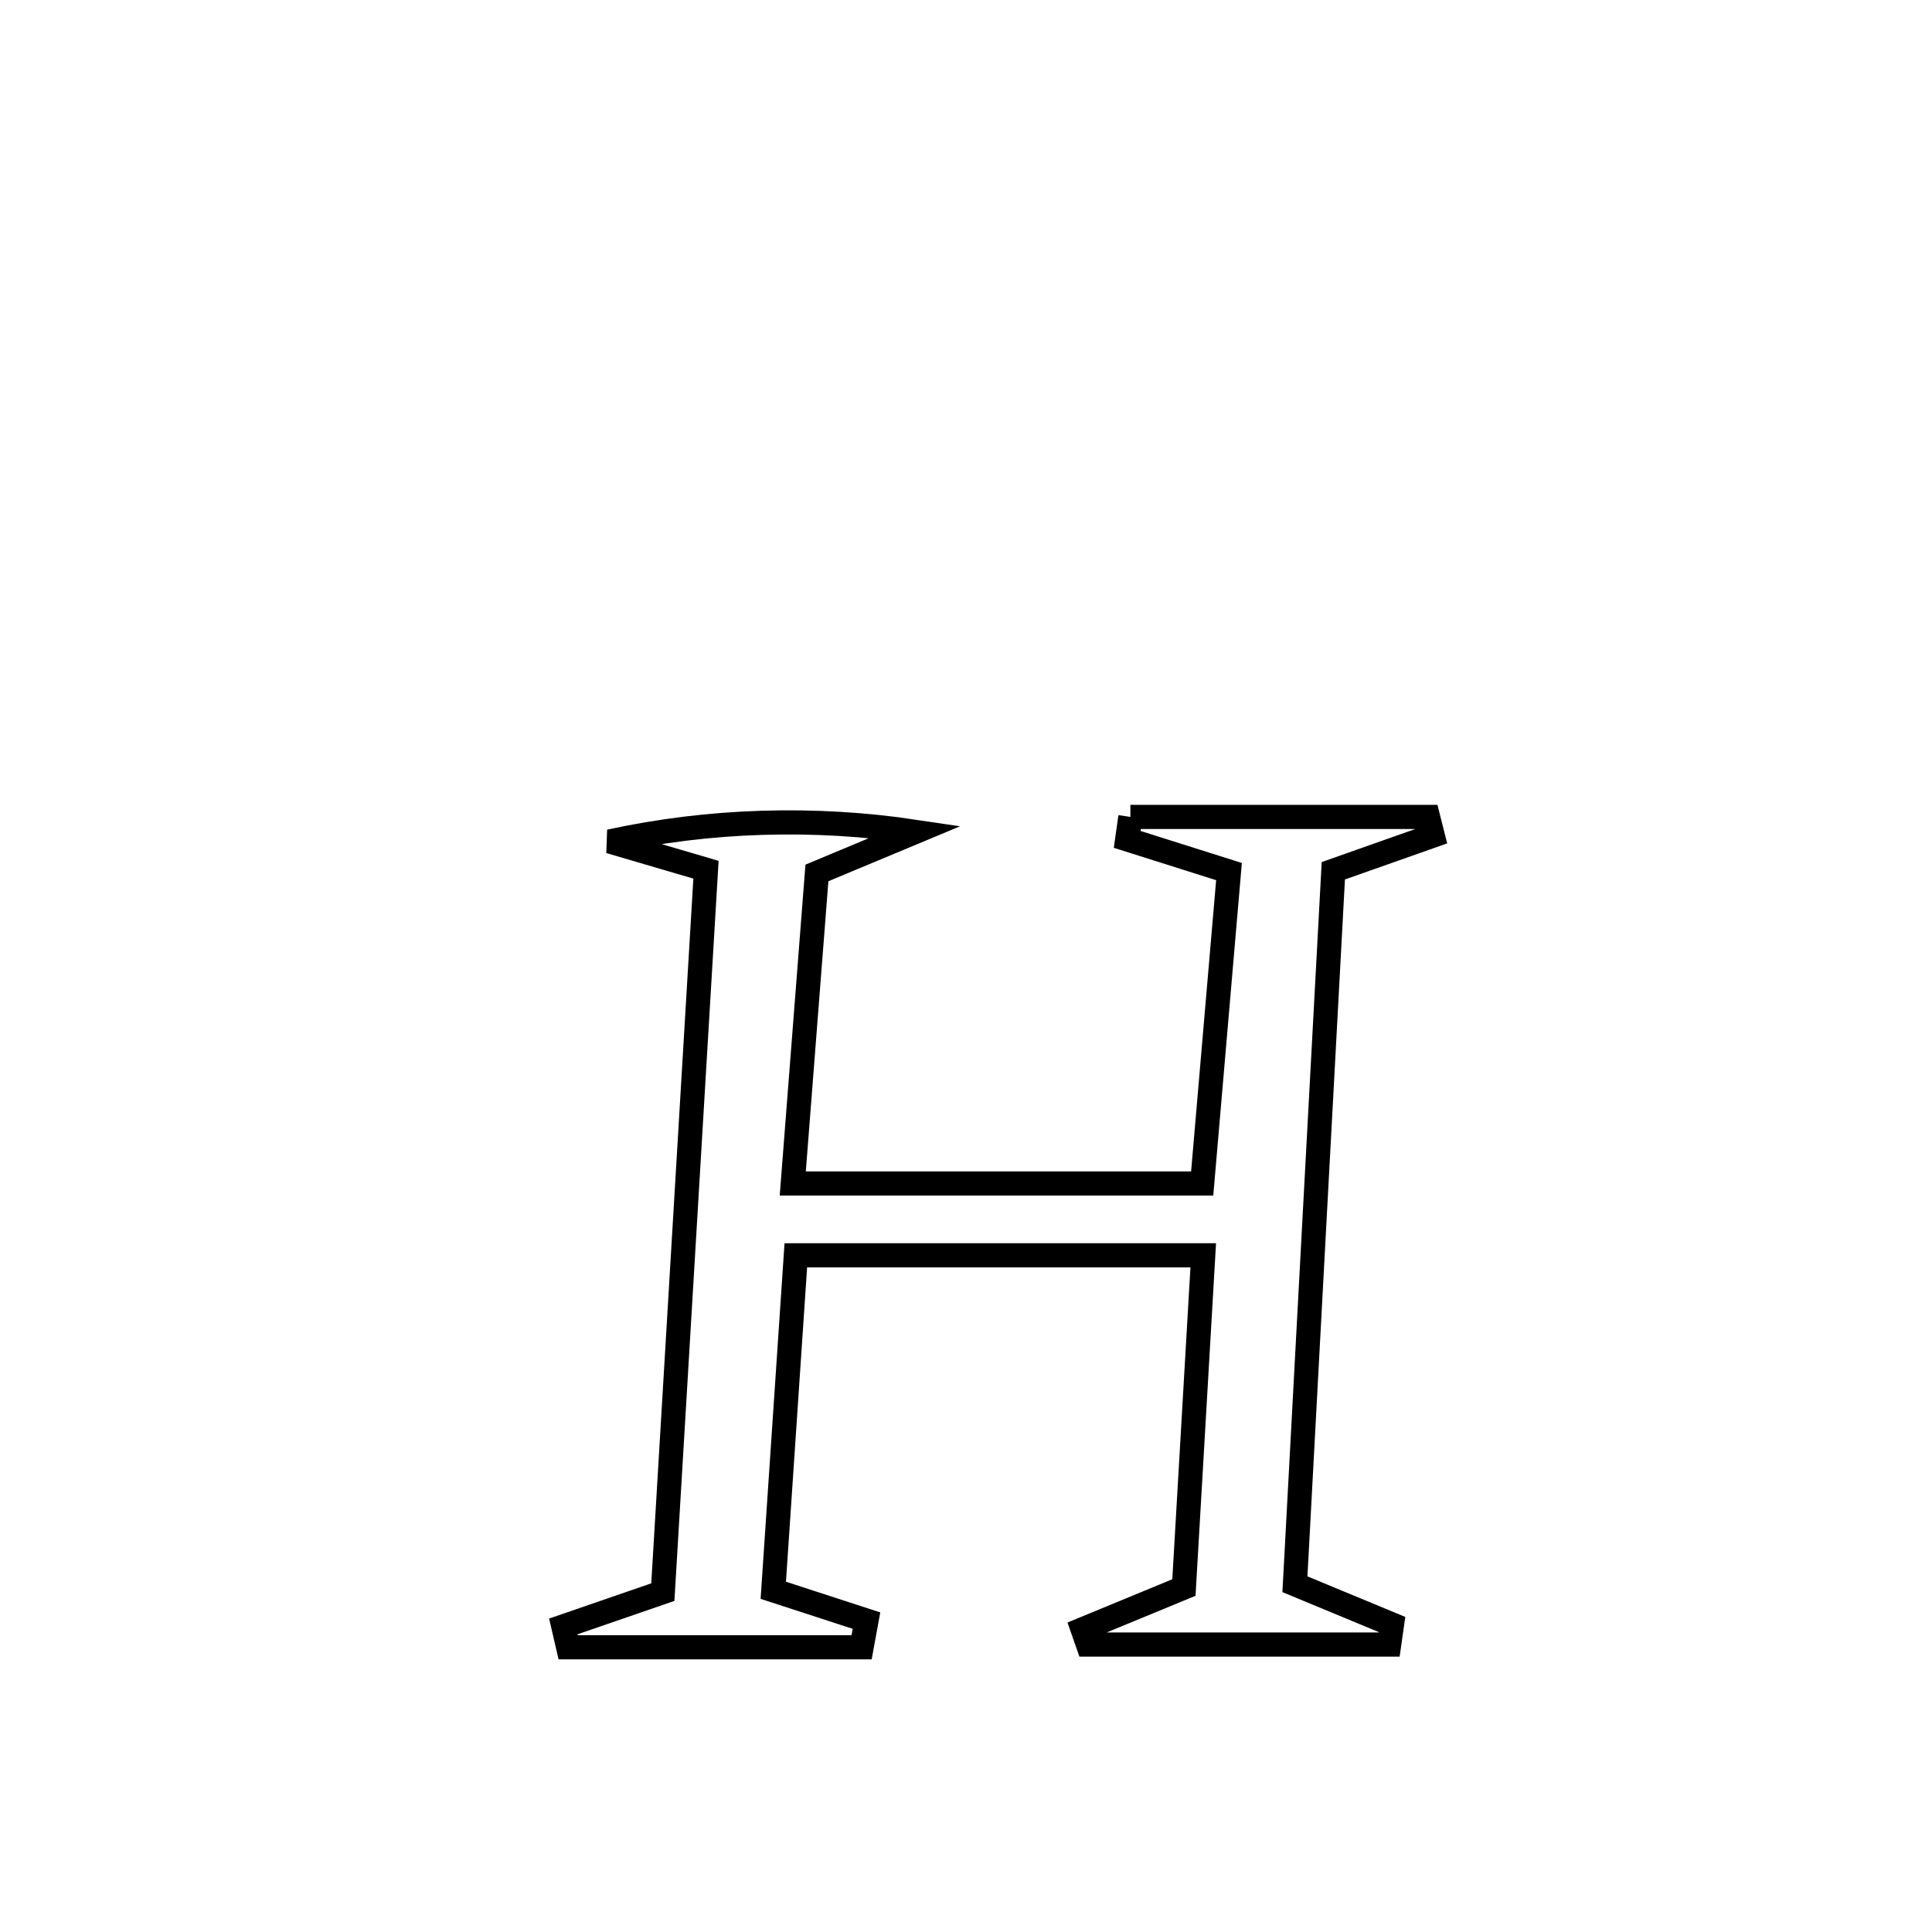<svg xmlns="http://www.w3.org/2000/svg" viewBox="0.0 0.0 24.0 24.0" height="200px" width="200px"><path fill="none" stroke="black" stroke-width=".3" stroke-opacity="1.0"  filling="0" d="M14.042 10.148 L14.042 10.148 C15.274 10.148 16.506 10.148 17.739 10.148 L17.739 10.148 C17.758 10.225 17.778 10.303 17.798 10.381 L17.798 10.381 C17.386 10.526 16.974 10.672 16.563 10.817 L16.563 10.817 C16.483 12.294 16.404 13.771 16.324 15.249 C16.245 16.726 16.166 18.203 16.086 19.68 L16.086 19.68 C16.488 19.847 16.89 20.013 17.292 20.18 L17.292 20.18 C17.28 20.263 17.269 20.346 17.257 20.429 L17.257 20.429 C16.01 20.429 14.762 20.429 13.515 20.429 L13.515 20.429 C13.493 20.366 13.471 20.303 13.449 20.24 L13.449 20.24 C13.868 20.067 14.288 19.894 14.707 19.721 L14.707 19.721 C14.787 18.346 14.867 16.97 14.947 15.594 L14.947 15.594 C13.26 15.594 11.573 15.594 9.886 15.594 L9.886 15.594 C9.793 16.981 9.699 18.368 9.606 19.755 L9.606 19.755 C9.992 19.88 10.378 20.006 10.764 20.132 L10.764 20.132 C10.744 20.242 10.723 20.352 10.703 20.463 L10.703 20.463 C9.488 20.463 8.273 20.463 7.058 20.463 L7.058 20.463 C7.038 20.376 7.018 20.29 6.998 20.204 L6.998 20.204 C7.41 20.062 7.822 19.92 8.234 19.778 L8.234 19.778 C8.323 18.283 8.412 16.787 8.502 15.291 C8.591 13.795 8.681 12.299 8.77 10.804 L8.77 10.804 C8.371 10.687 7.972 10.57 7.574 10.453 L7.574 10.453 C8.811 10.183 10.119 10.145 11.372 10.333 L11.372 10.333 C10.964 10.503 10.556 10.673 10.148 10.844 L10.148 10.844 C10.048 12.13 9.948 13.416 9.848 14.702 L9.848 14.702 C11.544 14.702 13.239 14.702 14.934 14.702 L14.934 14.702 C14.995 13.994 15.207 11.522 15.267 10.827 L15.267 10.827 C14.845 10.694 14.423 10.56 14.002 10.427 L14.002 10.427 C14.015 10.334 14.028 10.241 14.042 10.148 L14.042 10.148"></path></svg>